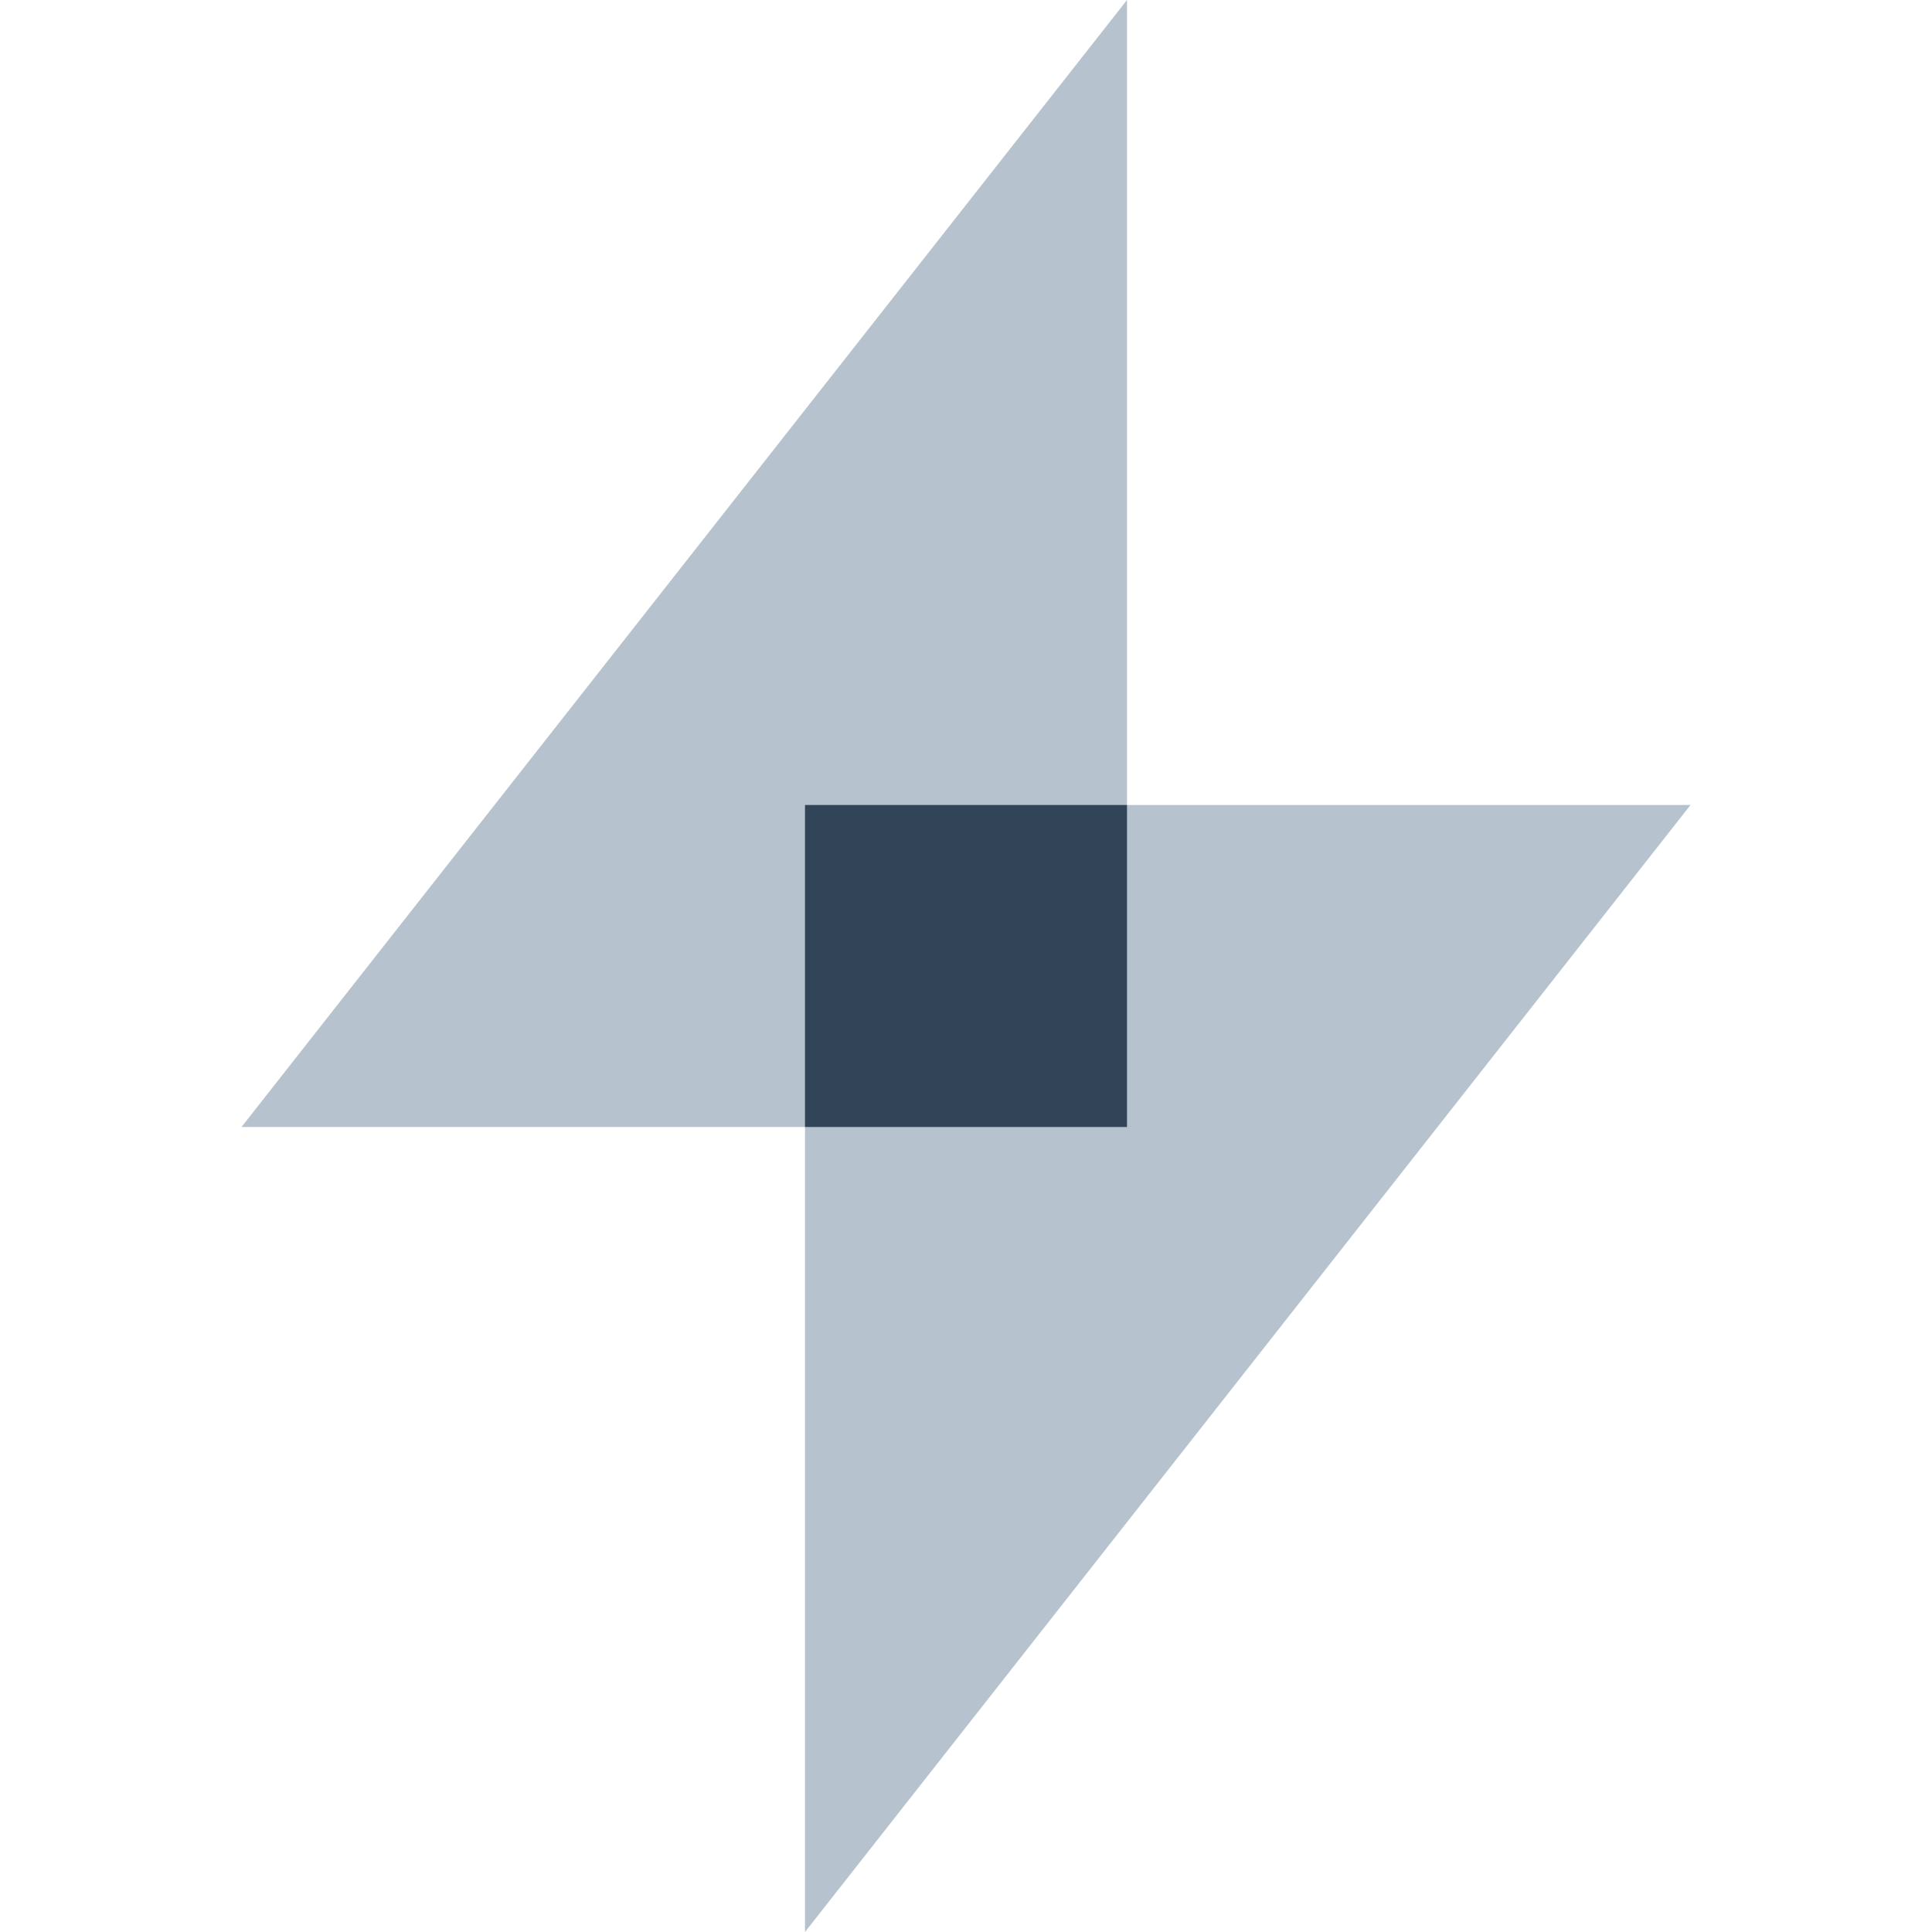 <svg xmlns="http://www.w3.org/2000/svg" width="24" height="24" viewBox="0 0 24 24">
  <g fill="none" fill-rule="evenodd">
    <path fill="#B6C2CD" d="M14 0L3 14h11z"/>
    <path fill="#B6C2CD" d="M10 24l11-14H10z"/>
    <path fill="#324558" fill-rule="nonzero" d="M10 10h4v4h-4z"/>
  </g>
</svg>
